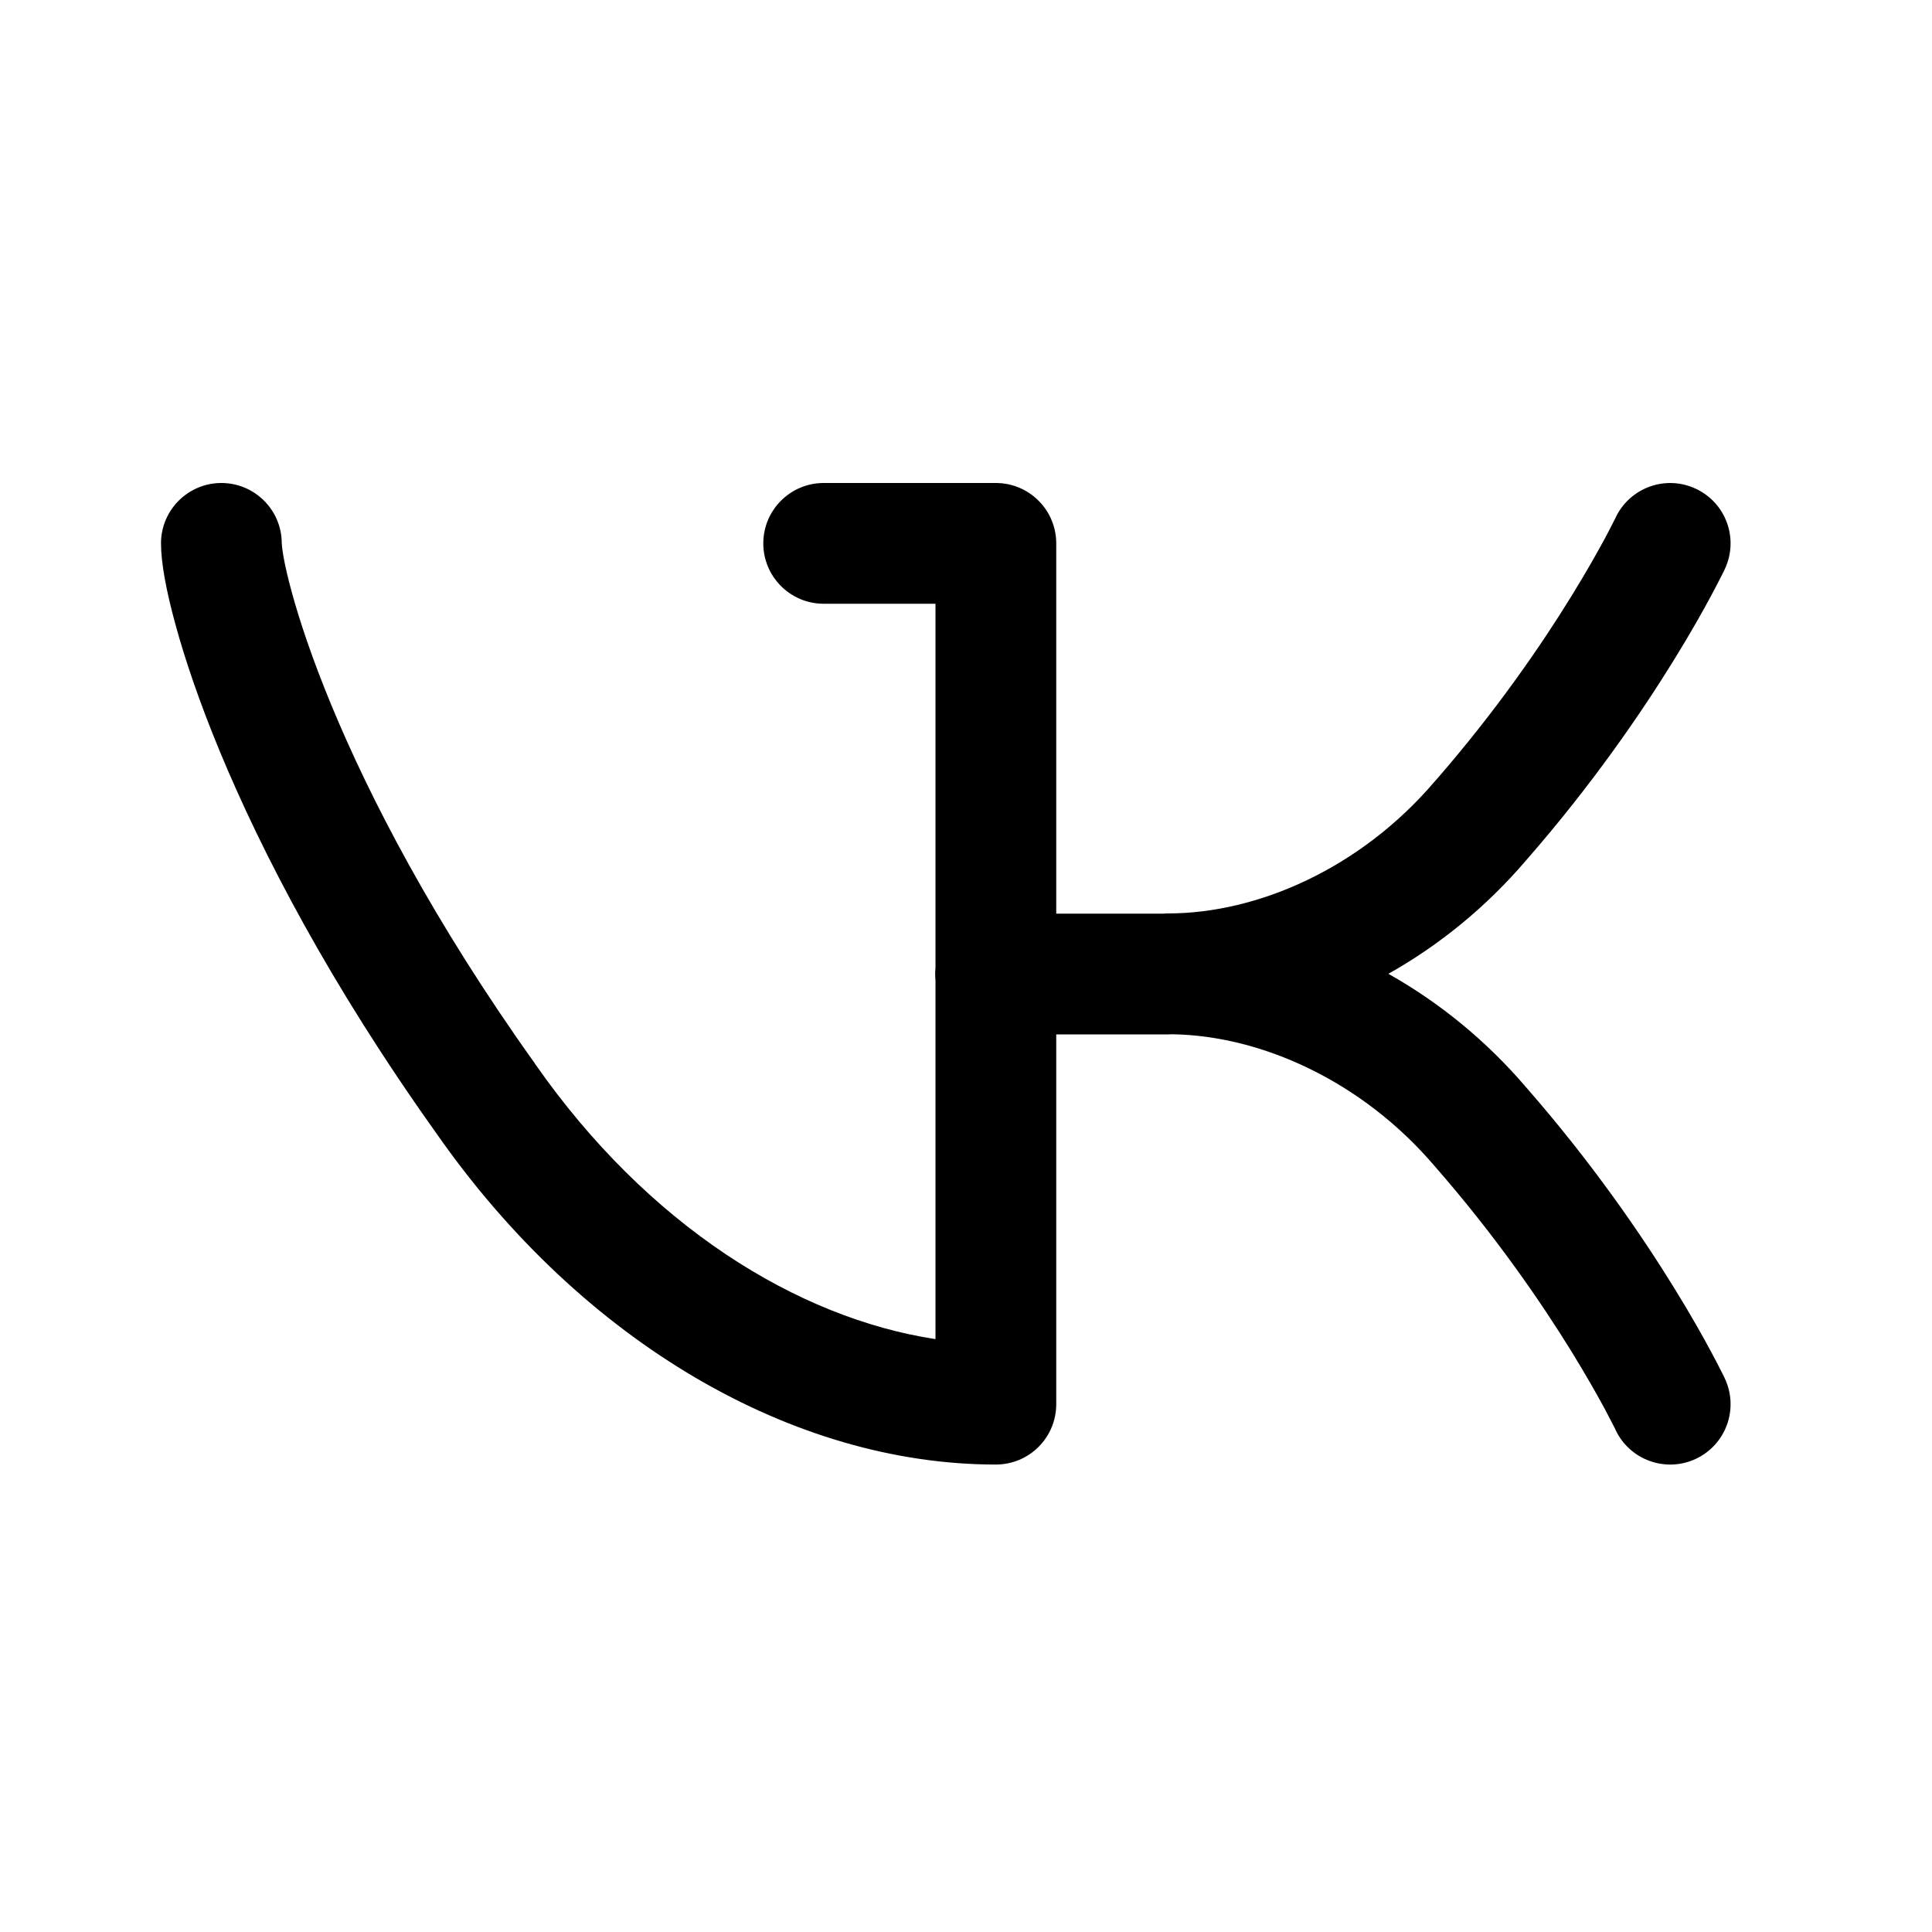 <svg width="24" height="24" viewBox="0 0 24 24" fill="none" xmlns="http://www.w3.org/2000/svg">
<path d="M21.069 6.073C20.695 5.895 20.248 6.055 20.07 6.429L20.07 6.43L20.065 6.44C20.06 6.45 20.052 6.465 20.041 6.487C20.02 6.53 19.986 6.595 19.941 6.68C19.849 6.85 19.71 7.099 19.523 7.402C19.148 8.011 18.583 8.837 17.827 9.703L17.821 9.709C16.901 10.788 15.623 11.347 14.51 11.347C14.488 11.347 14.467 11.348 14.445 11.35H13.121V6.75C13.121 6.336 12.785 6 12.371 6H10.232C9.818 6 9.482 6.336 9.482 6.75C9.482 7.164 9.818 7.5 10.232 7.5H11.621V12.024C11.618 12.049 11.617 12.074 11.617 12.1C11.617 12.126 11.618 12.151 11.621 12.176V16.635C9.907 16.374 8.049 15.227 6.645 13.213L6.645 13.213L6.641 13.206C5.385 11.446 4.593 9.911 4.117 8.761C3.879 8.186 3.721 7.71 3.624 7.354C3.575 7.176 3.543 7.032 3.523 6.923C3.514 6.868 3.507 6.826 3.504 6.794C3.501 6.766 3.5 6.753 3.5 6.75C3.5 6.75 3.5 6.75 3.5 6.75L3.5 6.75C3.5 6.336 3.164 6 2.75 6C2.336 6 2 6.336 2 6.75C2 6.993 2.067 7.347 2.177 7.748C2.292 8.172 2.471 8.708 2.731 9.335C3.251 10.589 4.098 12.223 5.417 14.073C7.241 16.69 9.869 18.193 12.368 18.193H12.371C12.785 18.193 13.121 17.858 13.121 17.443V12.85H14.507C14.527 12.85 14.546 12.849 14.566 12.848C15.665 12.866 16.917 13.425 17.821 14.485L17.827 14.492C18.583 15.357 19.148 16.183 19.523 16.791C19.71 17.095 19.849 17.343 19.941 17.513C19.986 17.598 20.02 17.664 20.041 17.706C20.047 17.718 20.052 17.727 20.056 17.735C20.059 17.743 20.062 17.749 20.065 17.753L20.07 17.764L20.07 17.765C20.248 18.139 20.695 18.298 21.069 18.121C21.444 17.943 21.603 17.496 21.425 17.121C21.425 17.122 21.425 17.122 20.748 17.443L21.425 17.121L21.425 17.12L21.424 17.119L21.421 17.113L21.413 17.095C21.405 17.08 21.395 17.059 21.381 17.032C21.354 16.978 21.314 16.901 21.262 16.804C21.159 16.61 21.005 16.336 20.8 16.004C20.392 15.342 19.78 14.447 18.959 13.508C18.462 12.926 17.877 12.451 17.247 12.097C17.877 11.743 18.462 11.268 18.959 10.686C19.78 9.747 20.392 8.851 20.8 8.189C21.005 7.857 21.159 7.583 21.262 7.389C21.314 7.292 21.354 7.215 21.381 7.161C21.395 7.134 21.405 7.113 21.413 7.098L21.421 7.08L21.424 7.075L21.425 7.072L20.748 6.75C21.425 7.072 21.425 7.071 21.425 7.072C21.603 6.697 21.444 6.25 21.069 6.073Z" fill="black"/>
</svg>
